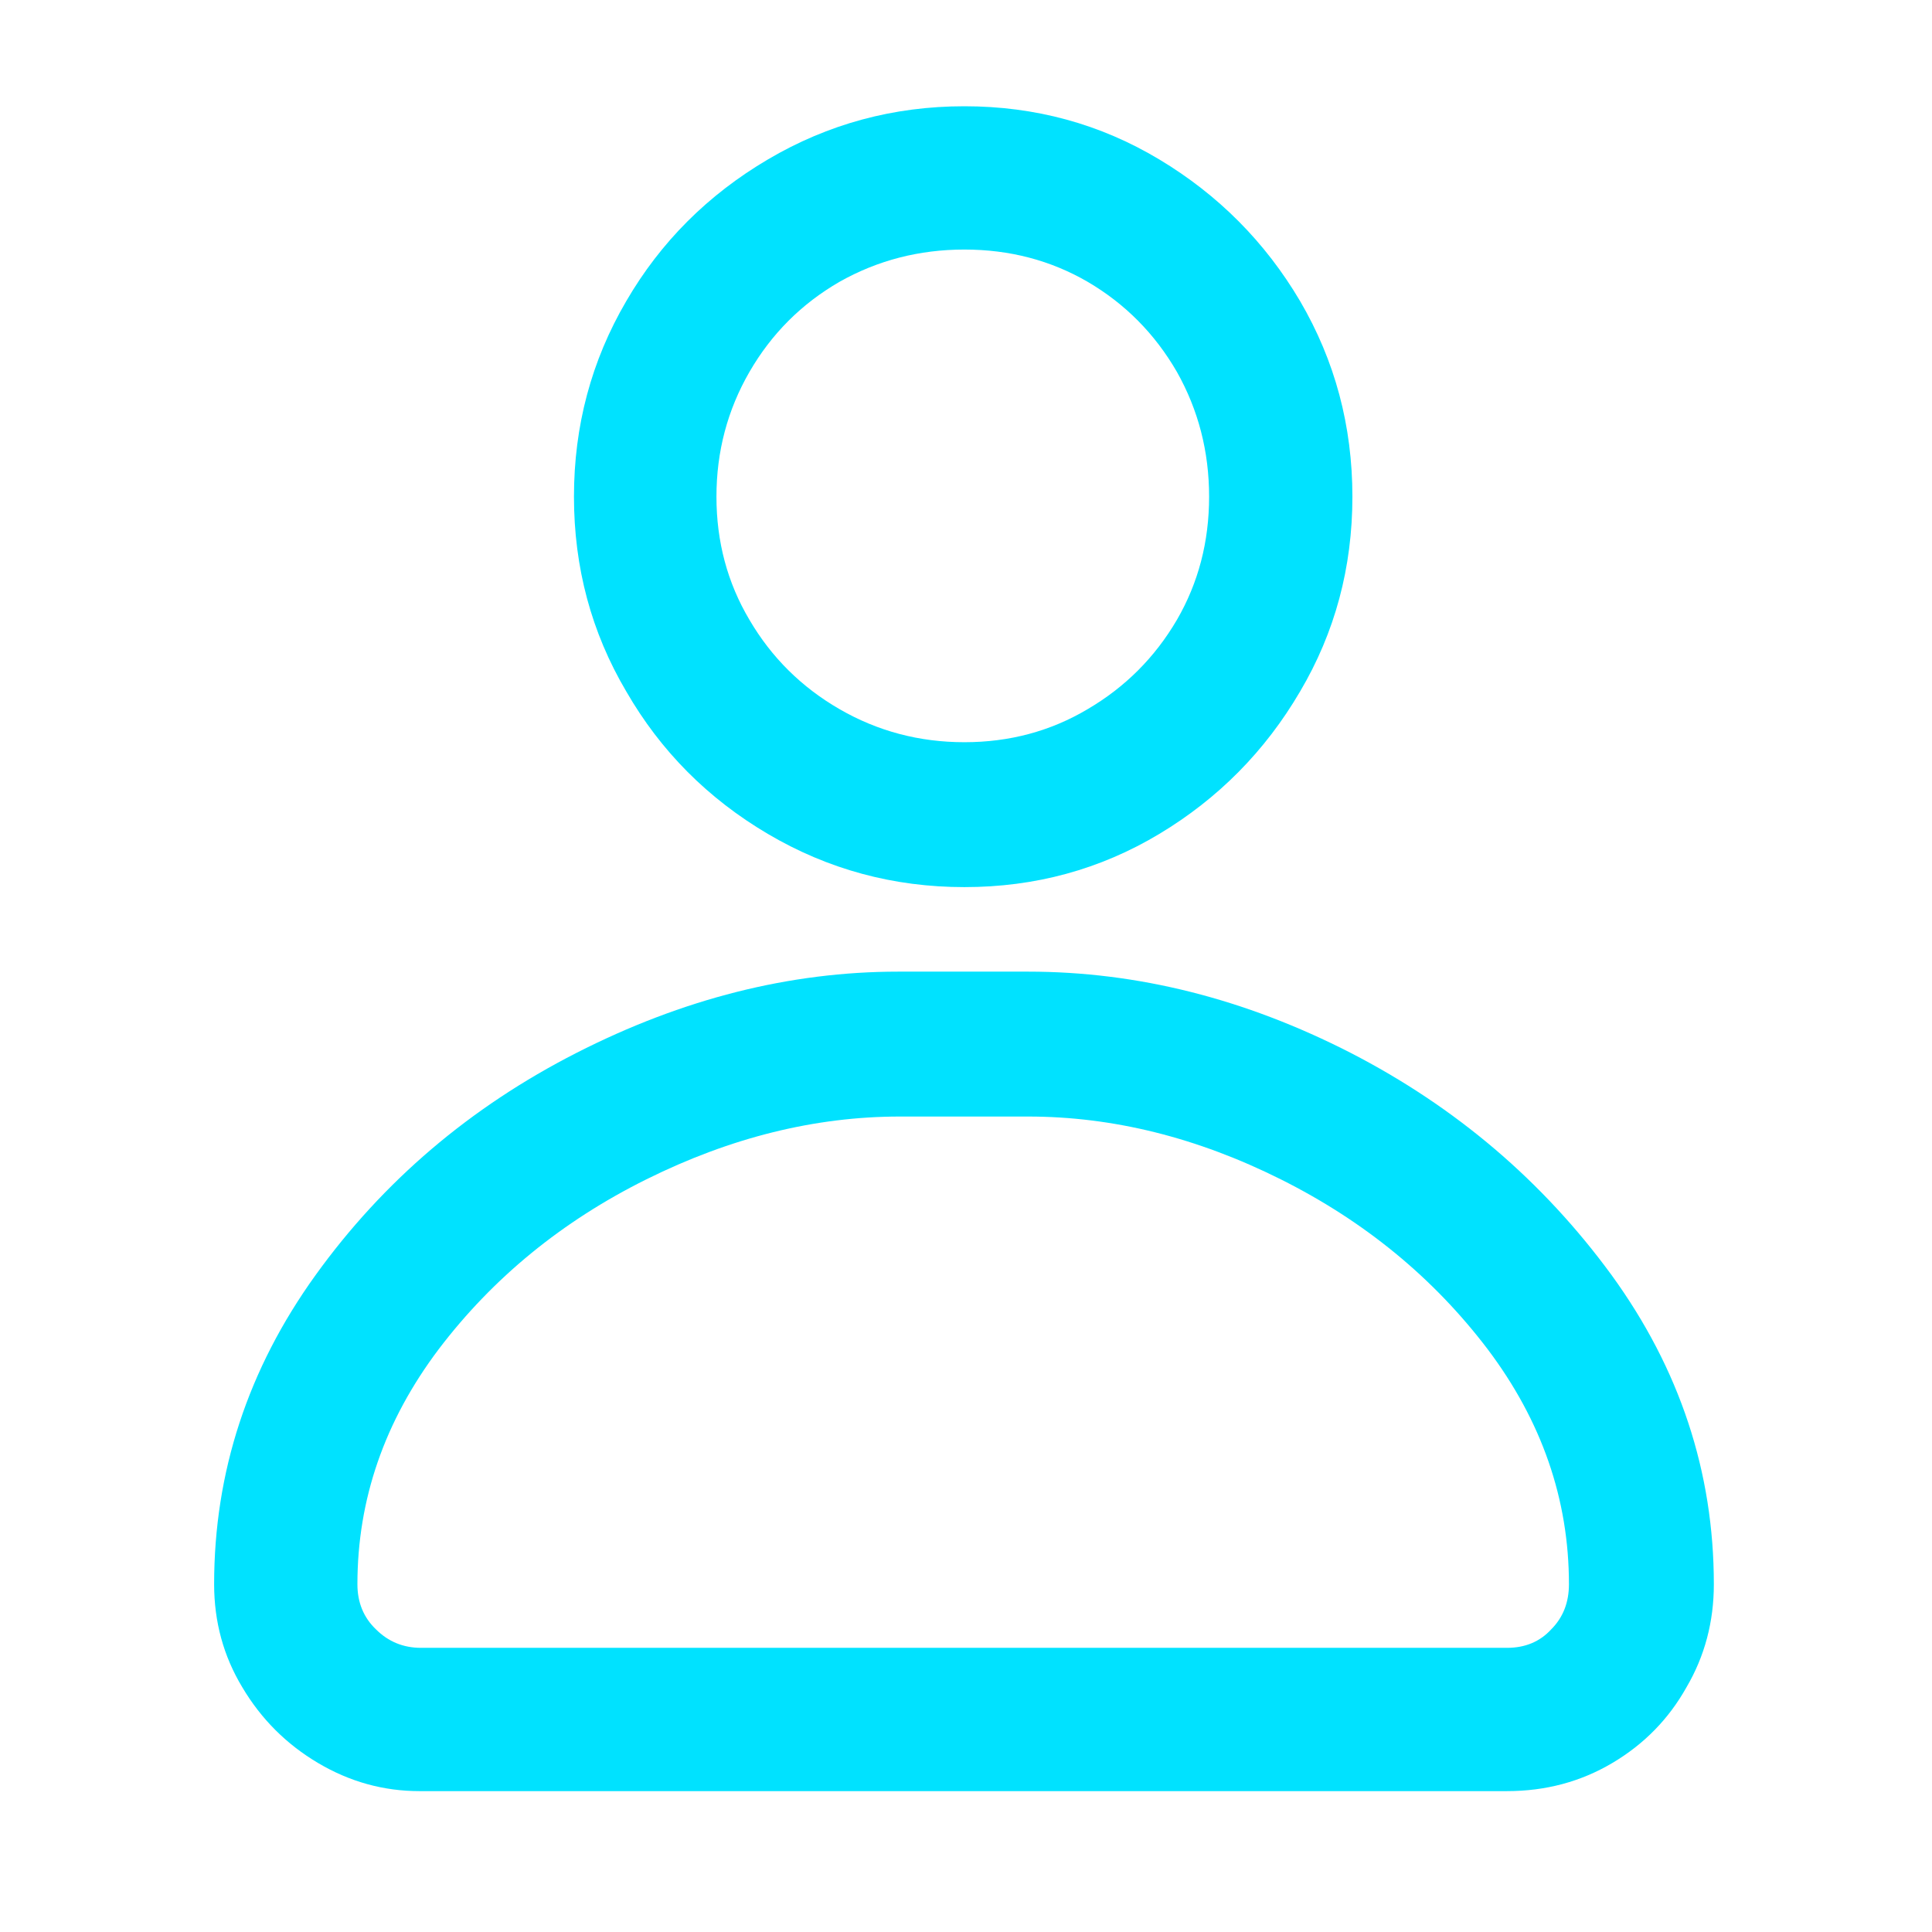 <?xml version="1.0" standalone="no"?>
<svg xmlns="http://www.w3.org/2000/svg" width="24" height="24"><rect width="24" height="24" opacity="0"></rect><g><path d="M11.98 11.02Q13.3 11.02 14.4 10.36Q15.5 9.7 16.15 8.59Q16.8 7.49 16.8 6.17Q16.8 4.85 16.15 3.74Q15.5 2.64 14.4 1.98Q13.3 1.32 11.98 1.32Q10.66 1.32 9.54 1.98Q8.42 2.64 7.78 3.74Q7.13 4.85 7.13 6.17Q7.13 7.49 7.78 8.59Q8.42 9.7 9.54 10.36Q10.66 11.02 11.98 11.02ZM11.98 3.1Q12.82 3.1 13.51 3.5Q14.21 3.91 14.62 4.62Q15.02 5.33 15.02 6.17Q15.02 7.01 14.62 7.7Q14.21 8.4 13.51 8.81Q12.82 9.22 11.98 9.22Q11.14 9.22 10.43 8.81Q9.72 8.4 9.31 7.7Q8.9 7.01 8.9 6.17Q8.9 5.33 9.31 4.62Q9.72 3.91 10.43 3.5Q11.14 3.1 11.98 3.1ZM18.72 22.25Q19.44 22.25 20.03 21.9Q20.62 21.55 20.95 20.96Q21.29 20.38 21.29 19.68Q21.29 17.59 20.02 15.84Q18.74 14.09 16.78 13.08Q14.81 12.07 12.77 12.07L11.16 12.07Q9.14 12.07 7.16 13.08Q5.18 14.09 3.92 15.84Q2.66 17.59 2.66 19.68Q2.66 20.38 3.01 20.96Q3.36 21.55 3.95 21.9Q4.54 22.25 5.21 22.25L18.72 22.25ZM12.77 13.87Q14.35 13.87 15.91 14.65Q17.47 15.43 18.48 16.76Q19.49 18.1 19.49 19.68Q19.49 20.02 19.27 20.24Q19.06 20.47 18.72 20.47L5.23 20.47Q4.9 20.47 4.67 20.24Q4.44 20.02 4.44 19.68Q4.44 18.1 5.45 16.76Q6.46 15.43 8.03 14.65Q9.6 13.87 11.18 13.87L12.77 13.87Z" fill="rgba(0,226,255,1)"></path></g></svg>